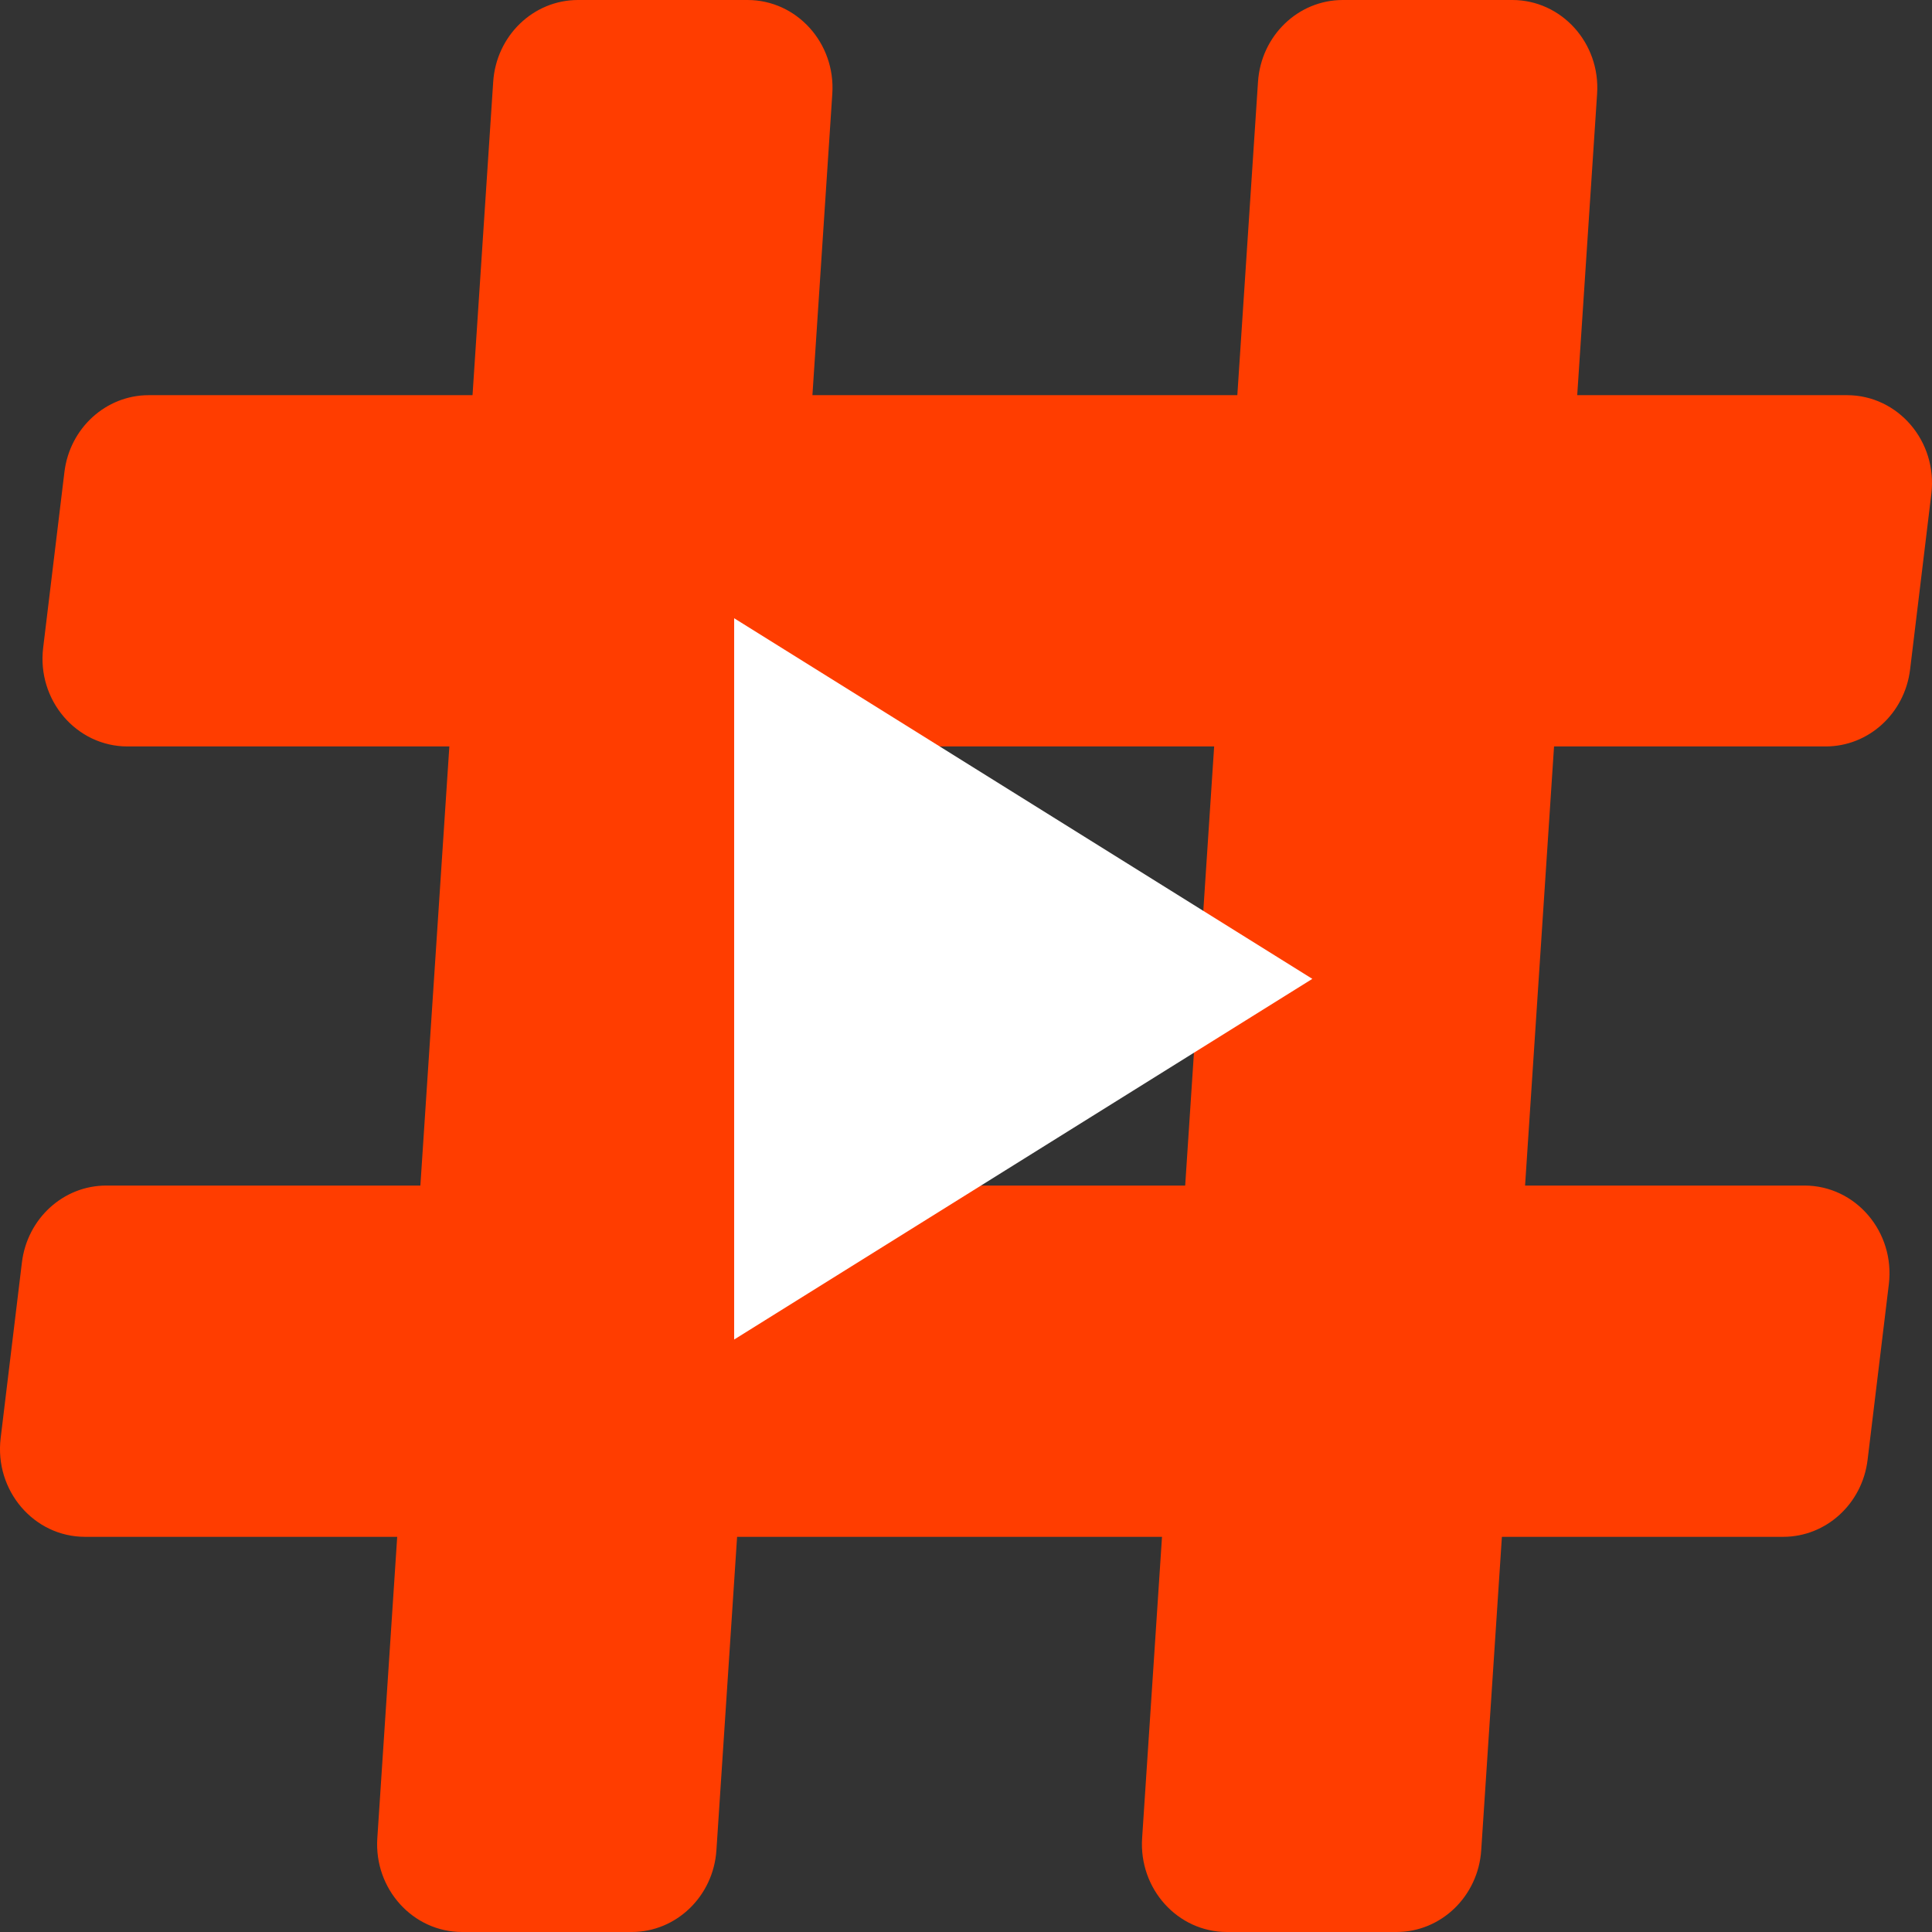 <svg width="50" height="50" viewBox="0 0 50 50" fill="none" xmlns="http://www.w3.org/2000/svg">
<rect x="0" y="0" width="50" height="50" fill="#333333" stroke="none"/>
<path d="M16.348 50H11.959C10.686 50 9.678 48.885 9.765 47.573L12.764 2.118C12.842 0.926 13.802 0 14.958 0H19.346C20.62 0 21.627 1.115 21.54 2.427L18.541 47.882C18.463 49.074 17.503 50 16.348 50Z" fill="#FF3D00"/>
<path d="M0.017 37.218L0.567 32.673C0.705 31.535 1.64 30.682 2.75 30.682H46.7C48.023 30.682 49.047 31.88 48.883 33.236L48.333 37.782C48.195 38.919 47.259 39.773 46.15 39.773H2.2C0.877 39.773 -0.147 38.575 0.017 37.218Z" fill="#FF3D00"/>
<path d="M36.141 50H31.752C30.479 50 29.472 48.885 29.558 47.573L32.557 2.118C32.635 0.926 33.595 0 34.751 0H39.139C40.413 0 41.42 1.115 41.333 2.427L38.334 47.882C38.256 49.074 37.297 50 36.141 50Z" fill="#FF3D00"/>
<path d="M1.117 16.764L1.667 12.218C1.804 11.081 2.74 10.227 3.849 10.227H47.8C49.123 10.227 50.147 11.425 49.983 12.782L49.433 17.327C49.294 18.465 48.359 19.318 47.249 19.318H3.3C1.977 19.318 0.953 18.12 1.117 16.764Z" fill="#FF3D00"/>
<g> 
    <path d="M19 34.667V16L33.963 25.333L19 34.667Z" fill="white"/>
    <animateTransform 
      attributeName="transform" 
      type="translate" 
      values="-2;2;-2" 
      dur="2s" 
      repeatCount="indefinite" 
      keyTimes="0;0.5;1"
      calcMode="spline" 
      keySplines="0.42 0 0.58 1; 0.42 0 0.58 1"/>
</g>
</svg>
